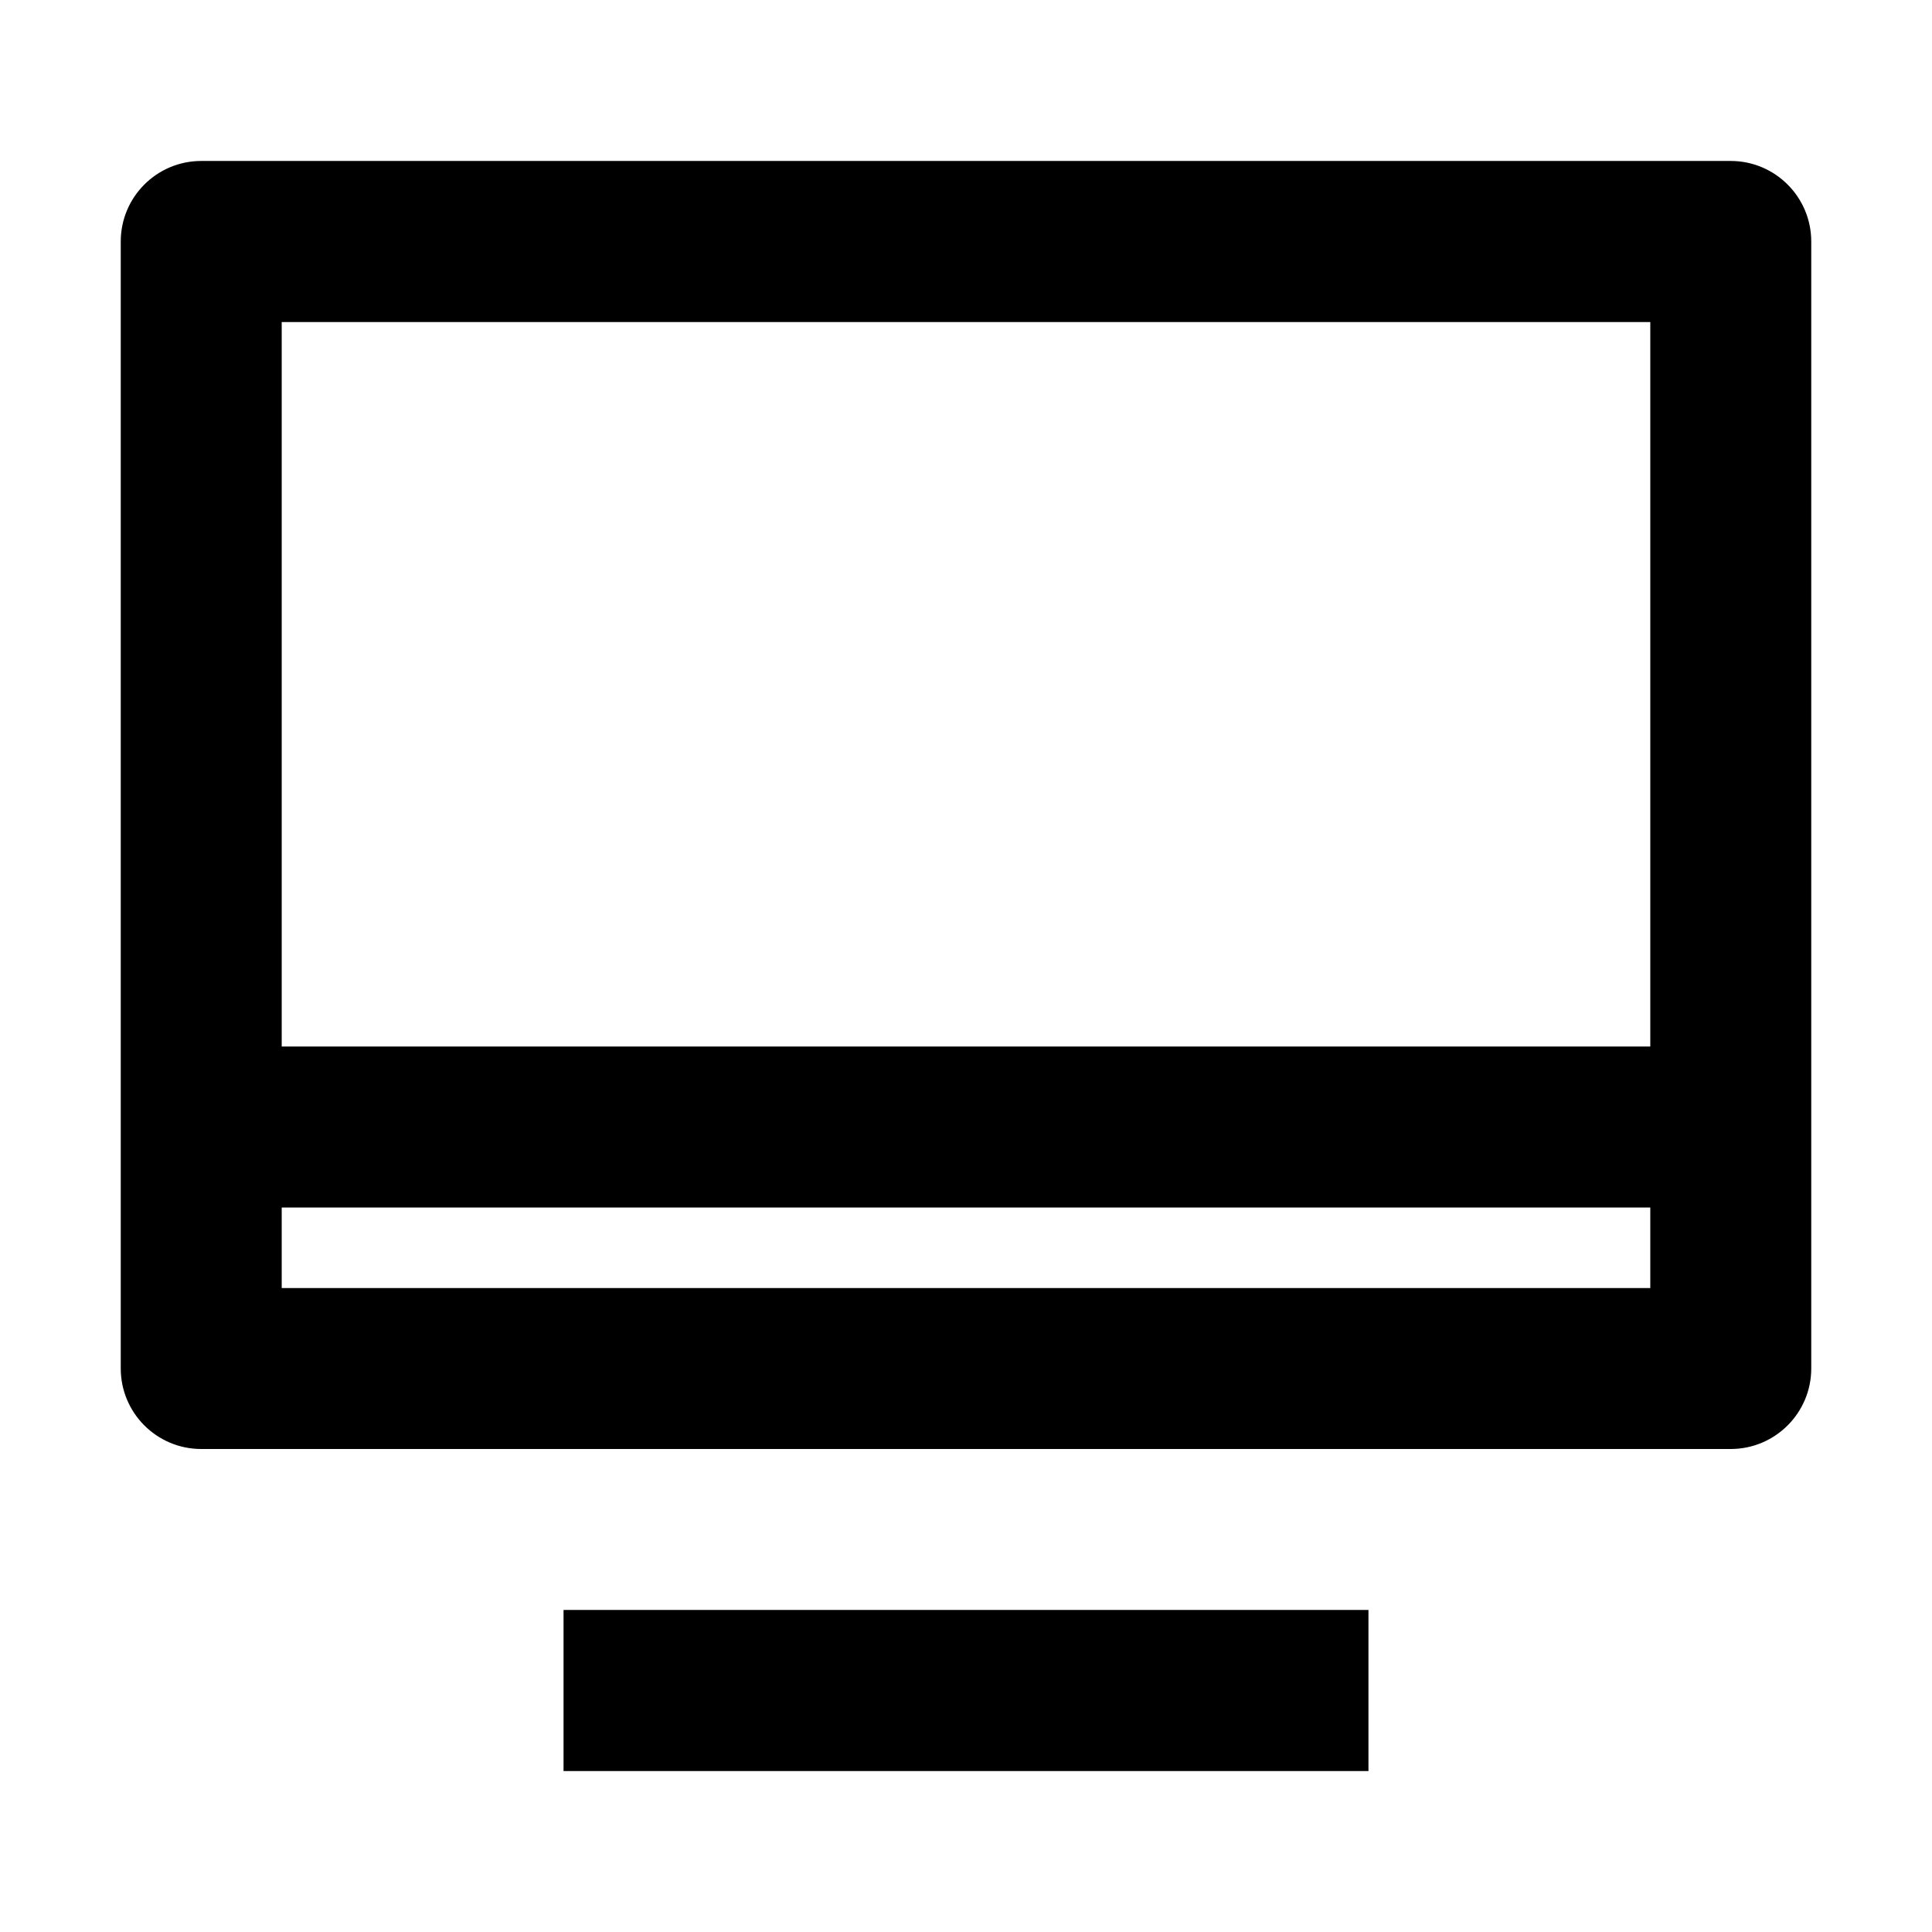 <svg  viewBox="0 0 16 16" xmlns="http://www.w3.org/2000/svg">
<path d="M14.333 1.333H1.667C1.298 1.333 1 1.632 1 2V11.333C1 11.701 1.298 12 1.667 12H14.333C14.701 12 15 11.701 15 11.333V2C15 1.632 14.701 1.333 14.333 1.333ZM2.333 8.667V2.667H13.667V8.667H2.333ZM2.333 10H13.667V10.667H2.333V10ZM4.667 13.333H11.333V14.667H4.667V13.333Z"/>
</svg>
